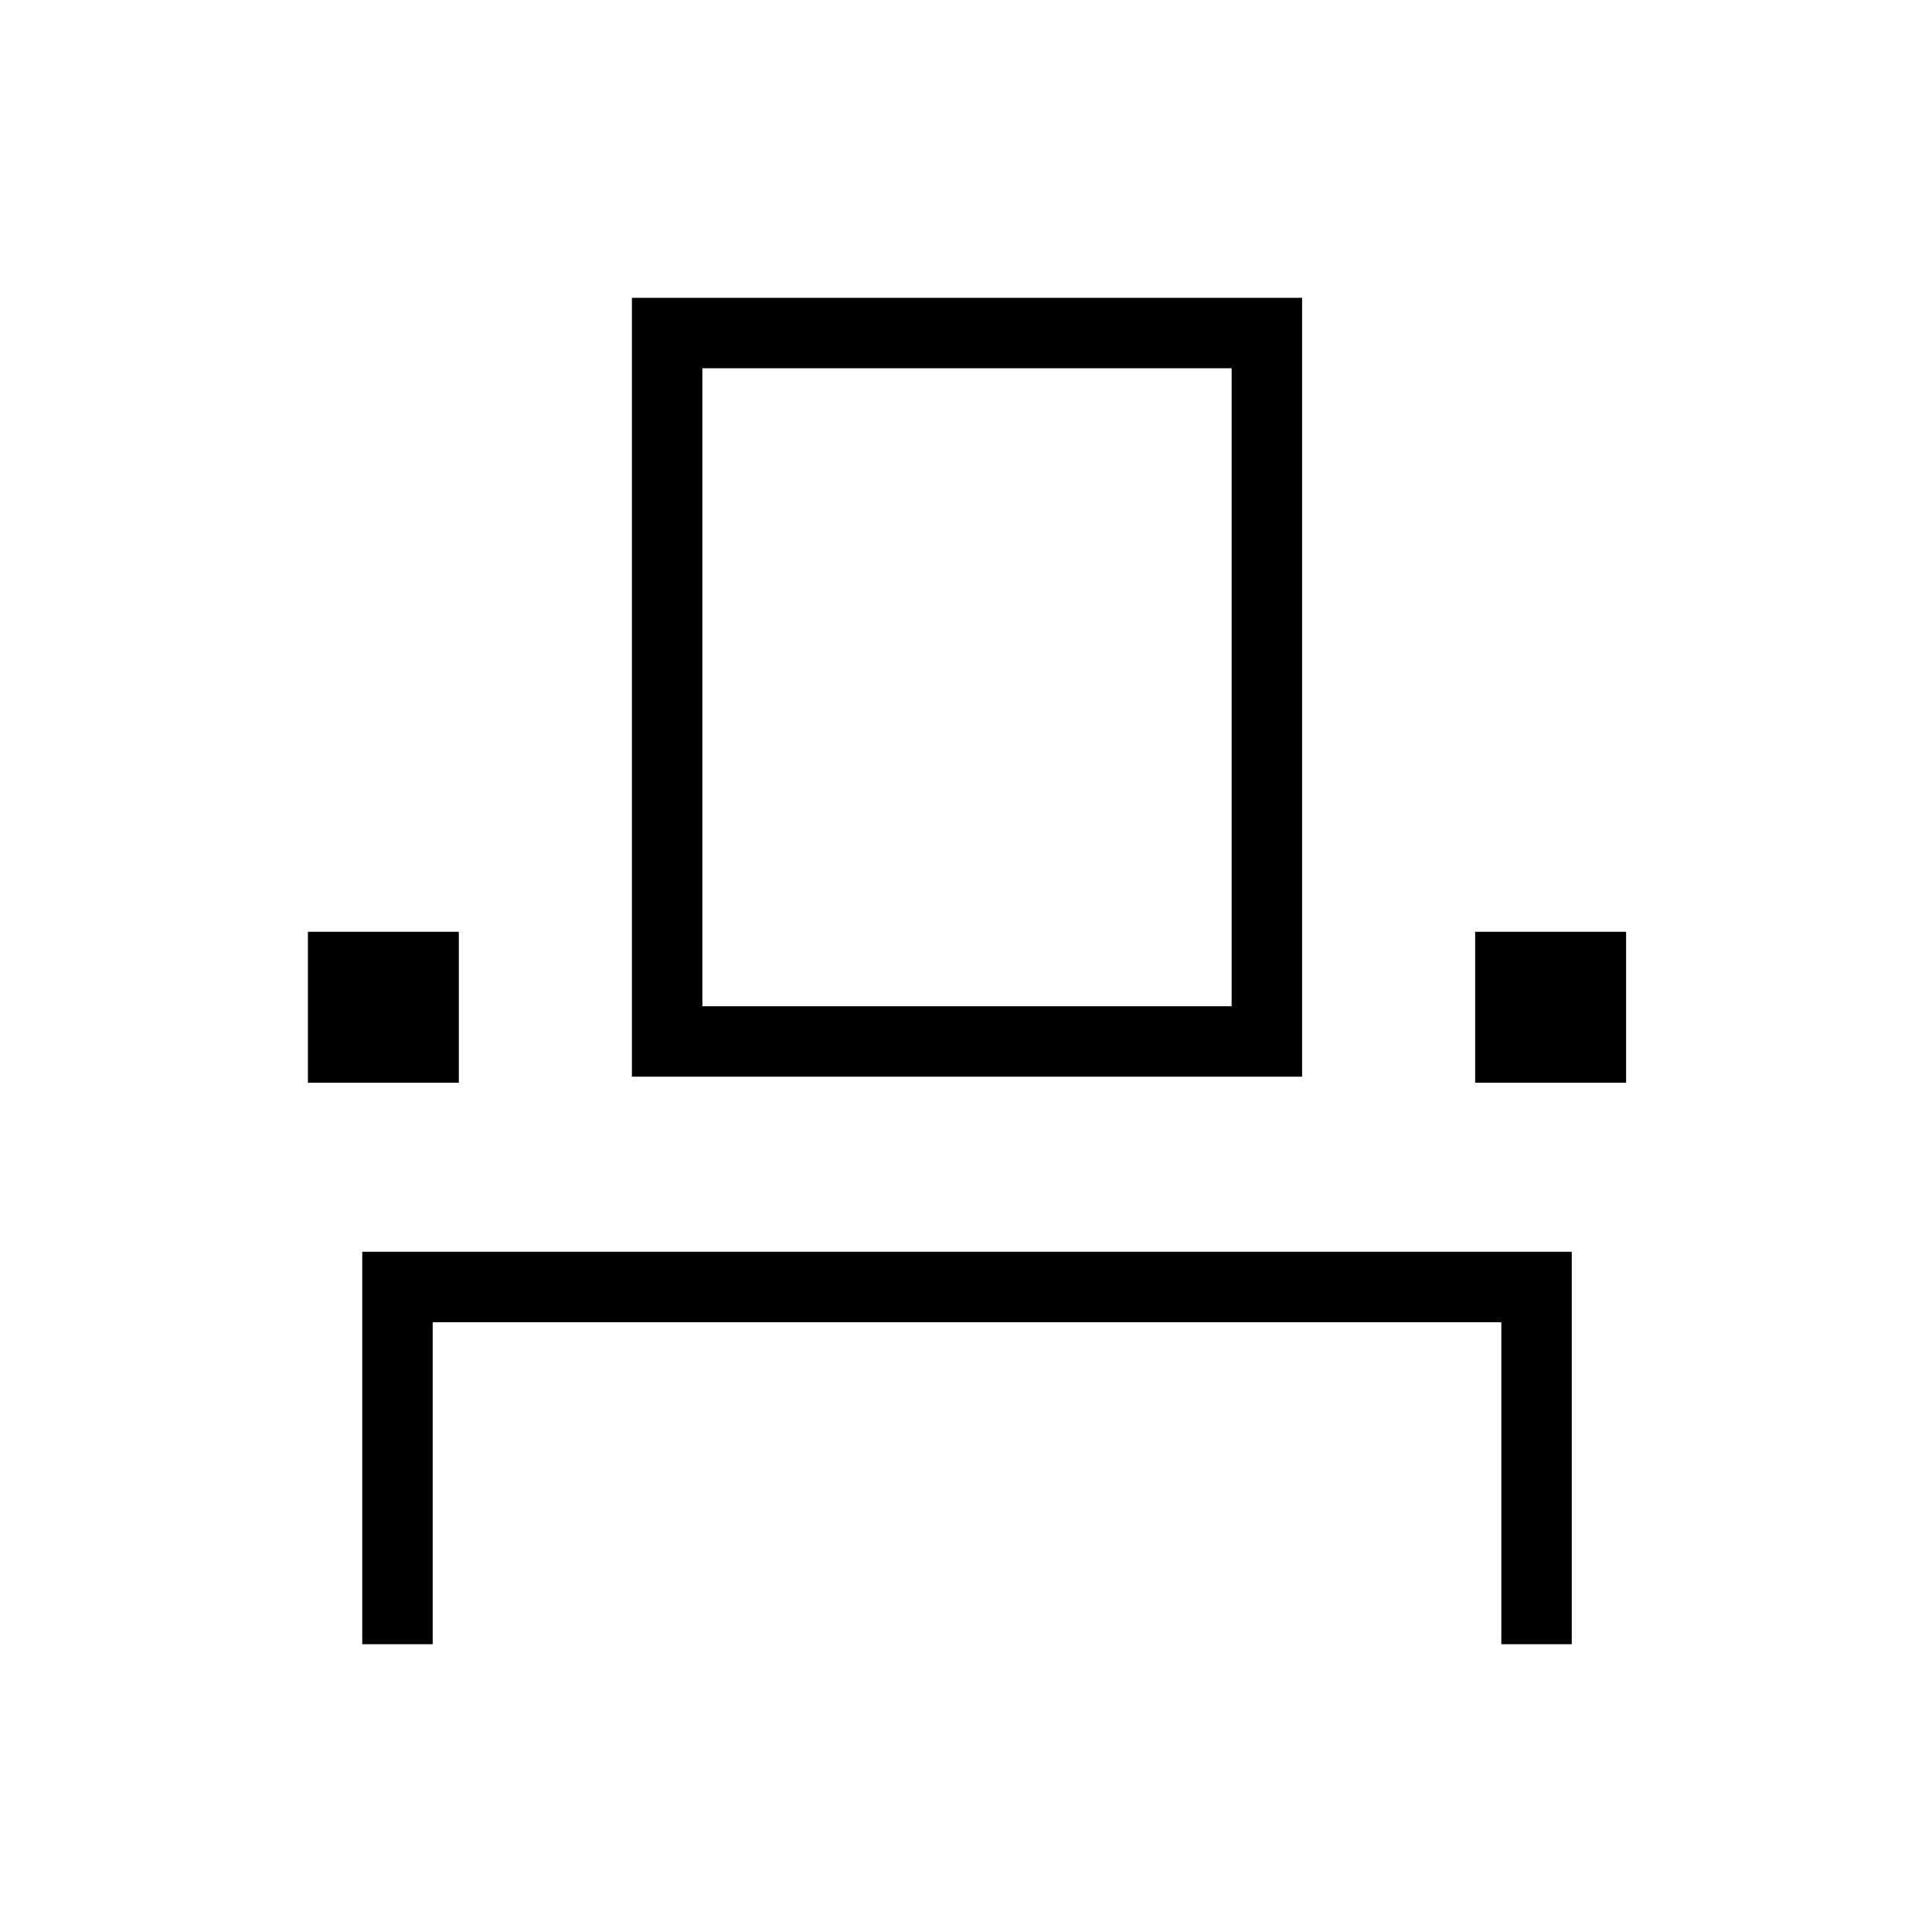 <svg xmlns="http://www.w3.org/2000/svg" height="48" viewBox="0 -960 960 960" width="48"><path d="M180-143v-195h601v195h-35v-160H215v160h-35Zm-27-279v-75h75v75h-75Zm161-3v-387h333v387H314Zm419 3v-75h75v75h-75Zm-384-38h263v-317H349v317Zm0 0h263-263Z"/></svg>